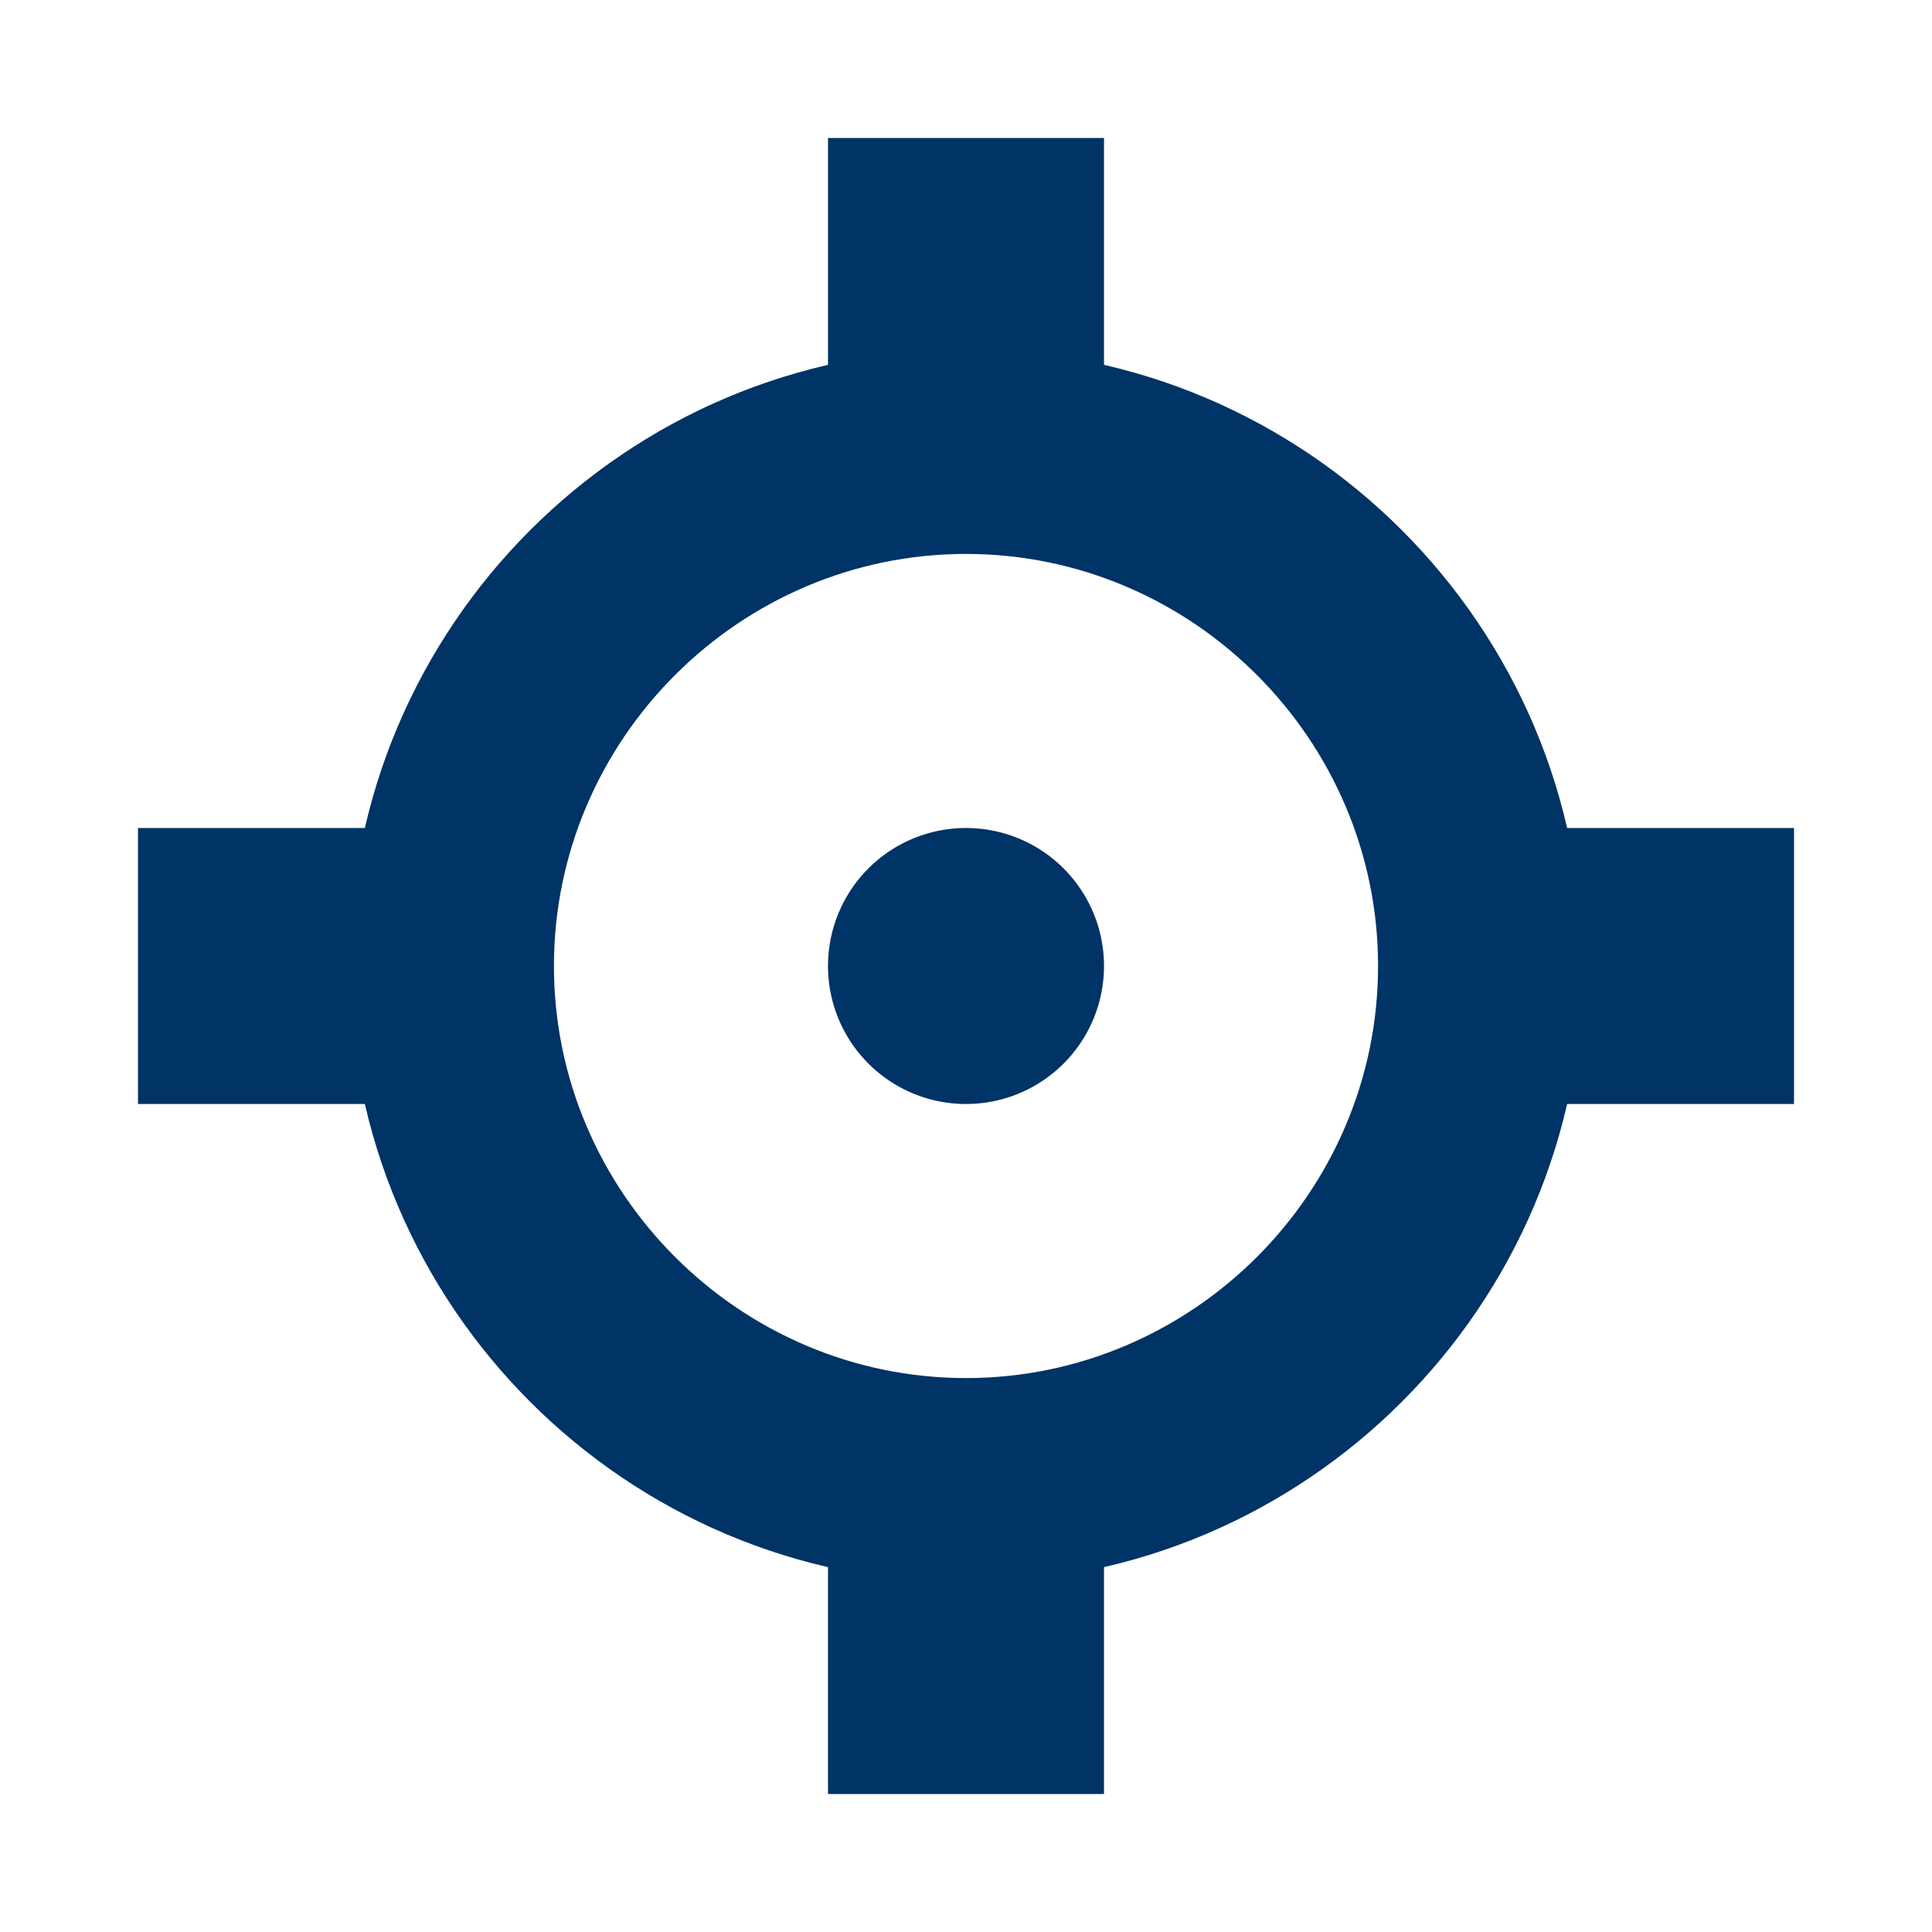 <?xml version="1.0" encoding="UTF-8" standalone="no"?>
<!-- Generated by IcoMoon.io -->

<svg
   xmlns:dc="http://purl.org/dc/elements/1.1/"
   xmlns:cc="http://creativecommons.org/ns#"
   xmlns:rdf="http://www.w3.org/1999/02/22-rdf-syntax-ns#"
   xmlns:svg="http://www.w3.org/2000/svg"
   xmlns="http://www.w3.org/2000/svg"
   xmlns:sodipodi="http://sodipodi.sourceforge.net/DTD/sodipodi-0.dtd"
   xmlns:inkscape="http://www.inkscape.org/namespaces/inkscape"
   sodipodi:docname="shirt.svg"
   inkscape:version="0.48.2 r9819"
   id="svg2"
   viewBox="0 0 14 14"
   height="14"
   width="14"
   version="1.1">
  <defs
     id="defs10">
    <inkscape:path-effect
       effect="vonkoch"
       id="path-effect3063"
       is_visible="true"
       ref_path="M 2.027,8 13.054,8"
       generator="m 2.027,13 3.676,0 m 3.676,0 3.676,0"
       similar_only="false"
       nbgenerations="4"
       drawall="true"
       maxComplexity="1000" />
    <inkscape:path-effect
       effect="curvestitching"
       id="path-effect3061"
       is_visible="true"
       count="5"
       startpoint_edge_variation="0;1"
       startpoint_spacing_variation="0;1"
       endpoint_edge_variation="0;1"
       endpoint_spacing_variation="0;1"
       strokepath="M 2.027,8 13.054,8"
       prop_scale="1"
       scale_y_rel="false" />
    <inkscape:path-effect
       effect="sketch"
       id="path-effect3059"
       is_visible="true"
       nbiter_approxstrokes="5"
       strokelength="100"
       strokelength_rdm="0.3;1"
       strokeoverlap="0.3"
       strokeoverlap_rdm="0.3;1"
       ends_tolerance="0.1;1"
       parallel_offset="5;1"
       tremble_size="5;1"
       tremble_frequency="1"
       nbtangents="5"
       tgt_places_rdmness="1;1"
       tgtscale="10"
       tgtlength="100"
       tgtlength_rdm="0.3;1" />
    <inkscape:path-effect
       effect="interpolate"
       id="path-effect3057"
       is_visible="true"
       trajectory="M 0,0 0,0"
       equidistant_spacing="true"
       steps="5" />
    <inkscape:path-effect
       effect="rough_hatches"
       id="path-effect3055"
       is_visible="true"
       direction="7.541,3 , 2.757,0"
       dist_rdm="75;627118021"
       growth="0"
       do_bend="true"
       bender="7.541,8 , 5,0"
       bottom_edge_variation="1;1"
       top_edge_variation="1;1"
       bottom_tgt_variation="0;1"
       top_tgt_variation="0;1"
       scale_bf="1"
       scale_bb="1"
       scale_tf="1"
       scale_tb="1"
       top_smth_variation="0;1"
       bottom_smth_variation="0;1"
       fat_output="true"
       stroke_width_top="1"
       stroke_width_bottom="1"
       front_thickness="1"
       back_thickness="0.25" />
    <inkscape:path-effect
       effect="construct_grid"
       id="path-effect3053"
       is_visible="true"
       nr_x="5"
       nr_y="5" />
    <inkscape:path-effect
       effect="spiro"
       id="path-effect2998"
       is_visible="true" />
  </defs>
  <sodipodi:namedview
     pagecolor="#ffffff"
     bordercolor="#666666"
     borderopacity="1"
     objecttolerance="10"
     gridtolerance="10"
     guidetolerance="10"
     inkscape:pageopacity="0"
     inkscape:pageshadow="2"
     inkscape:window-width="1422"
     inkscape:window-height="762"
     id="namedview8"
     showgrid="true"
     inkscape:zoom="37.011241"
     inkscape:cx="8.8353013"
     inkscape:cy="6.9375357"
     inkscape:window-x="10"
     inkscape:window-y="691"
     inkscape:window-maximized="0"
     inkscape:current-layer="layer3">
    <inkscape:grid
       type="xygrid"
       id="grid2989"
       empspacing="2"
       visible="true"
       enabled="true"
       snapvisiblegridlinesonly="true" />
  </sodipodi:namedview>
  <g
     id="g4"
     transform="translate(0,-1)" />
  <g
     inkscape:groupmode="layer"
     id="layer3"
     inkscape:label="Shirt"
     transform="translate(0,-1)">
    <path
       style="fill:#003366;fill-opacity:1;fill-rule:nonzero;stroke:none;stroke-width:1;stroke-linecap:round;stroke-linejoin:round;stroke-miterlimit:4;stroke-opacity:1;stroke-dasharray:none;stroke-dashoffset:0"
       d="M 6,1 6,3 8,3 8,1 z"
       id="path3082"
       inkscape:connector-curvature="0"
       transform="translate(0,1)" />
    <path
       style="fill:#003366;fill-opacity:1;fill-rule:nonzero;stroke:none"
       d="m 13,6 0,2 -2,0 0,-2 z"
       id="path3084"
       inkscape:connector-curvature="0"
       transform="translate(0,1)" />
    <path
       style="fill:#003366;fill-opacity:1;fill-rule:nonzero;stroke:none"
       d="m 8,11 0,2 -2,0 0,-2 z"
       id="path3086"
       inkscape:connector-curvature="0"
       transform="translate(0,1)" />
    <path
       style="fill:#003366;fill-opacity:1;fill-rule:nonzero;stroke:none"
       d="M 3,6 3,8 1,8 1,6 z"
       id="path3088"
       inkscape:connector-curvature="0"
       transform="translate(0,1)" />
    <path
       style="fill:#003366;fill-opacity:1;fill-rule:nonzero;stroke:none"
       d="M 7,2.531 C 4.537,2.531 2.531,4.537 2.531,7 2.531,9.463 4.537,11.469 7,11.469 9.463,11.469 11.469,9.463 11.469,7 11.469,4.537 9.463,2.531 7,2.531 z M 7,4.014 C 8.641,4.014 9.986,5.359 9.986,7 9.986,8.641 8.641,9.986 7,9.986 5.359,9.986 4.014,8.641 4.014,7 4.014,5.359 5.359,4.014 7,4.014 z"
       transform="translate(0,1)"
       id="path3090"
       inkscape:connector-curvature="0"
       sodipodi:nodetypes="ssssssssss" />
    <path
       sodipodi:type="arc"
       style="fill:#003366;fill-opacity:1;fill-rule:nonzero;stroke:none"
       id="path3095"
       sodipodi:cx="7"
       sodipodi:cy="7"
       sodipodi:rx="1"
       sodipodi:ry="1"
       d="M 8,7 A 1,1 0 1 1 6,7 1,1 0 1 1 8,7 z"
       transform="translate(0,1)" />
  </g>
</svg>
